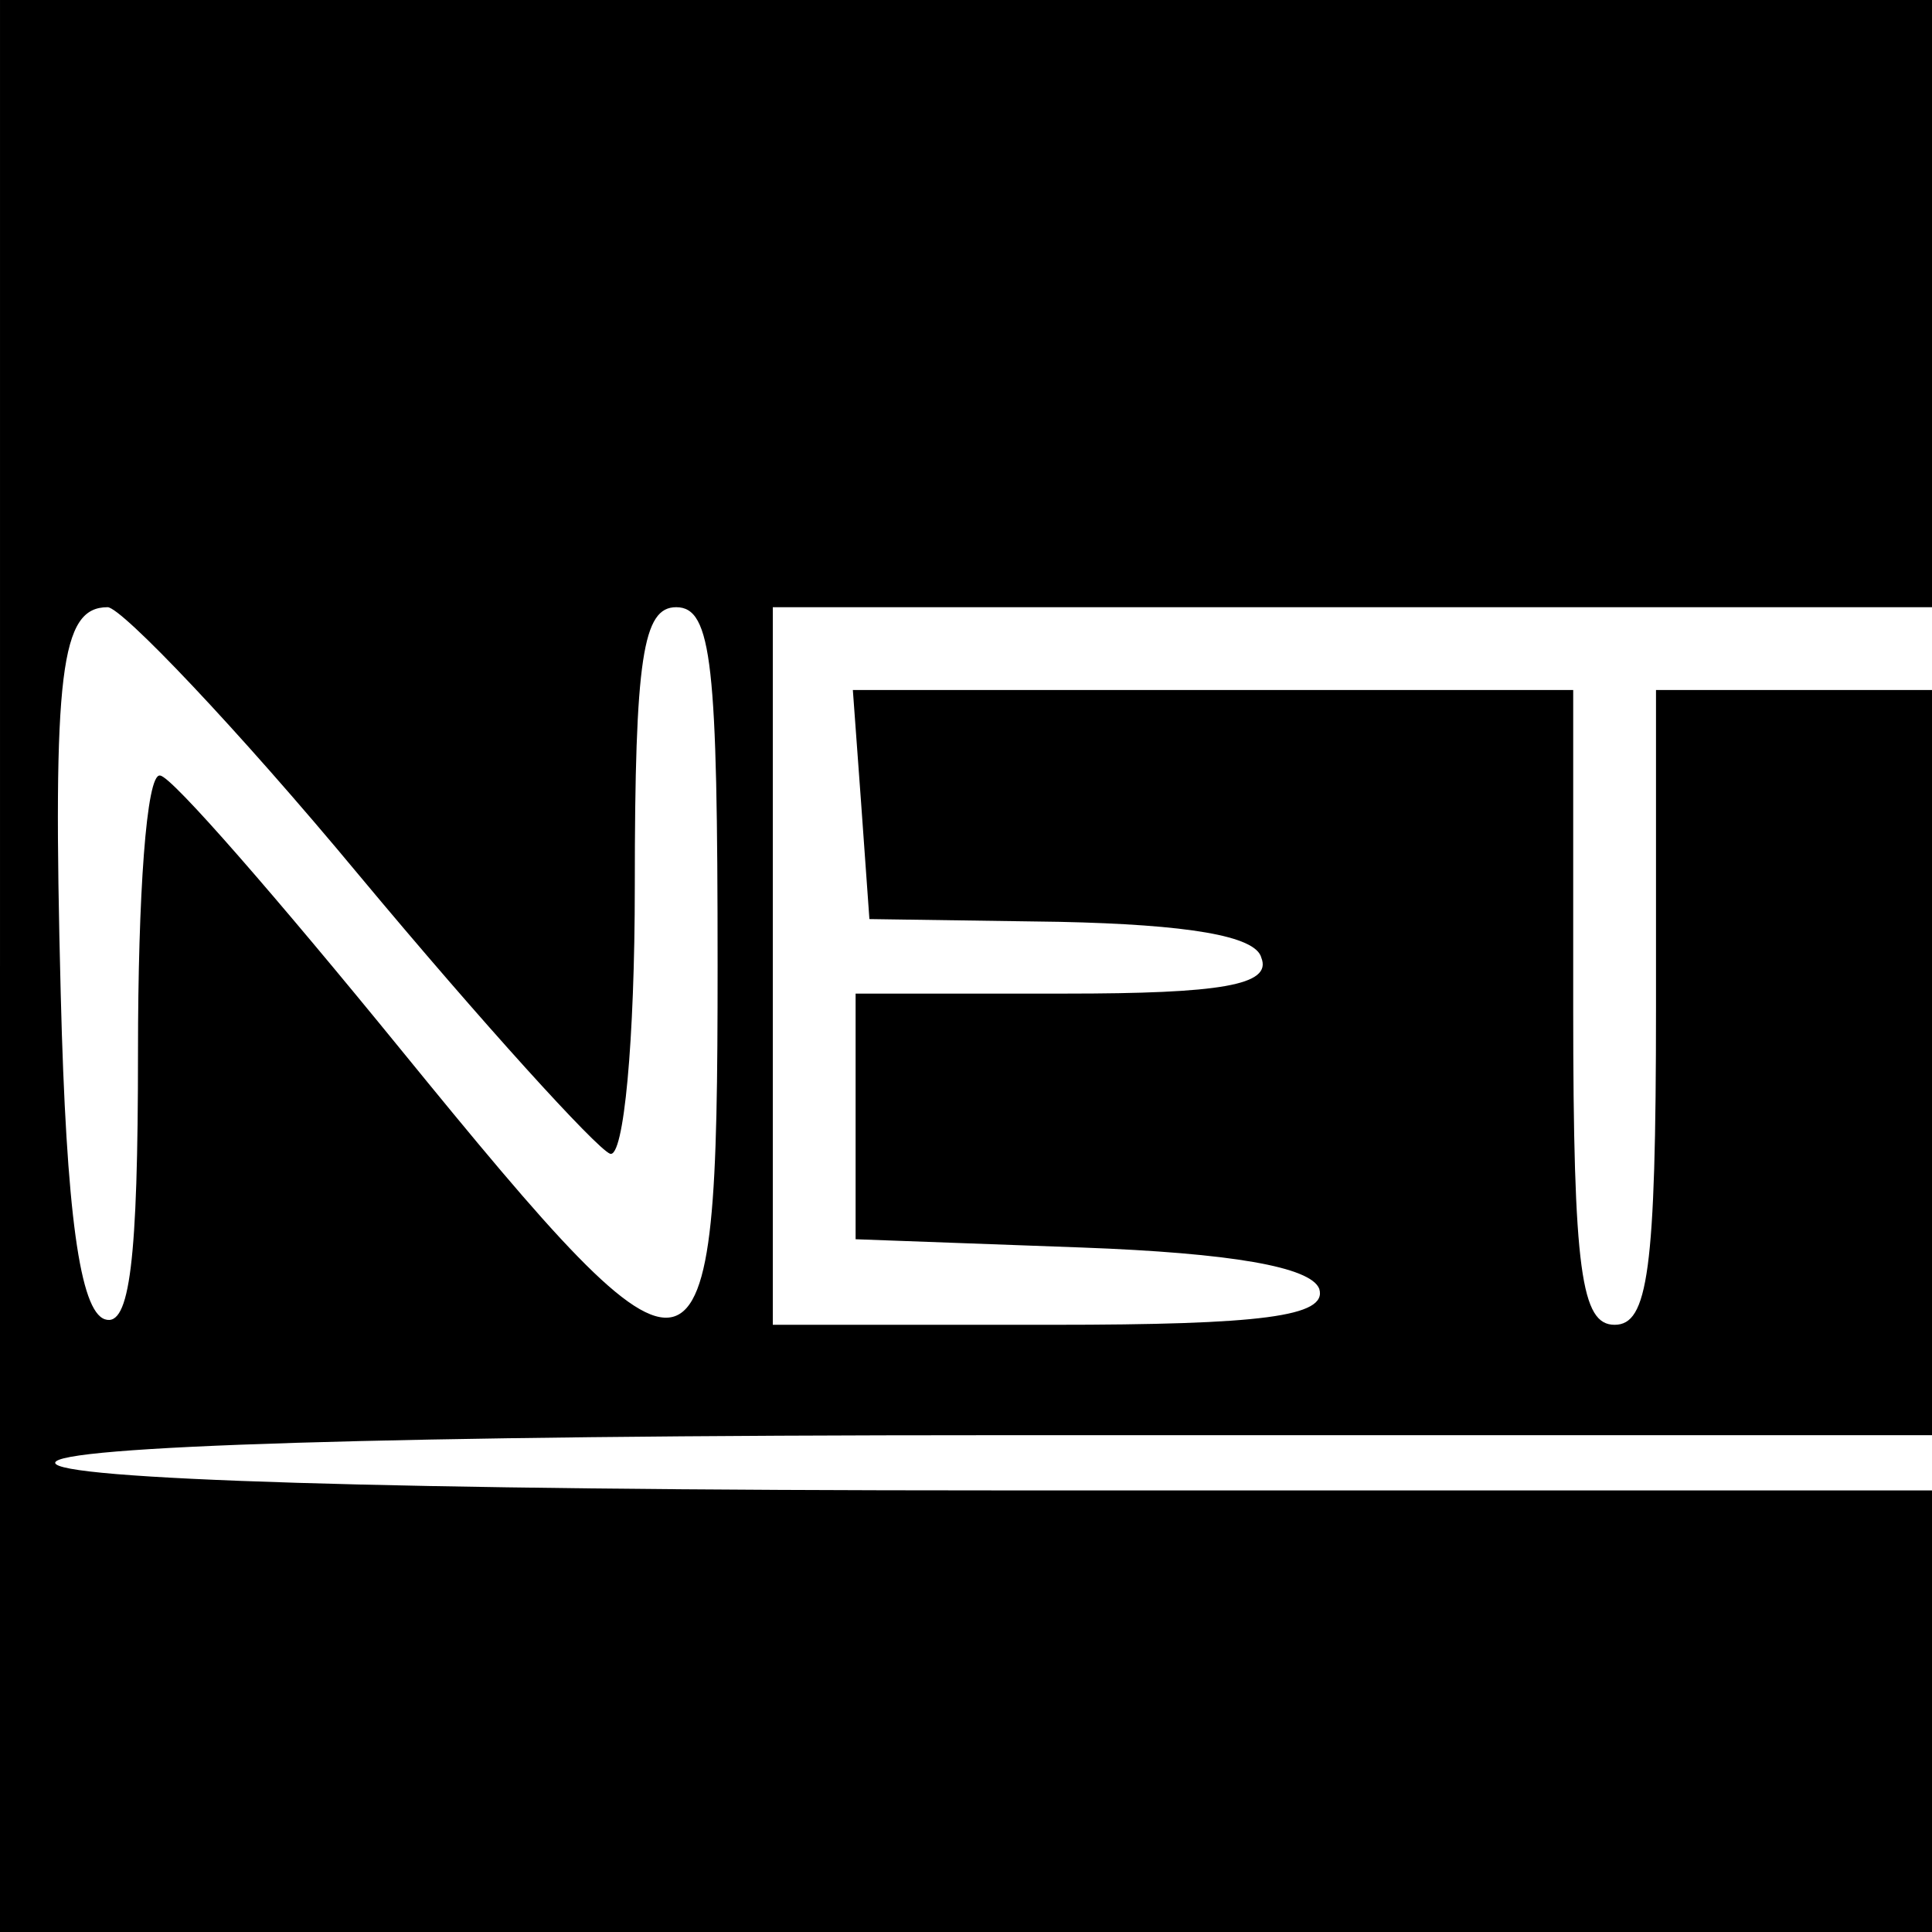 <?xml version="1.0" standalone="no"?>
<!DOCTYPE svg PUBLIC "-//W3C//DTD SVG 20010904//EN"
 "http://www.w3.org/TR/2001/REC-SVG-20010904/DTD/svg10.dtd">
<svg version="1.0" xmlns="http://www.w3.org/2000/svg"
 width="70pt" height="70pt" viewBox="0 0 70 70"
 preserveAspectRatio="xMidYMid meet">
<g transform="translate(0,70) scale(0.1,-0.1)"
fill="#000000" stroke="none">
<path d="M0 350 l0 -350 350 0 350 0 0 80 0 80 -340 0 c-220 0 -340 4 -340 10
0 6 120 10 340 10 l340 0 0 135 0 135 -50 0 -50 0 0 -115 c0 -96 -3 -115 -15
-115 -12 0 -15 19 -15 115 l0 115 -131 0 -130 0 3 -41 3 -42 69 -1 c46 -1 71
-5 73 -13 4 -10 -15 -13 -71 -13 l-76 0 0 -45 0 -44 82 -3 c54 -2 83 -7 86
-15 3 -10 -21 -13 -97 -13 l-101 0 0 130 0 130 210 0 210 0 0 110 0 110 -350
0 -350 0 0 -350z m130 33 c45 -54 86 -99 91 -101 5 -2 9 41 9 97 0 83 3 101
15 101 13 0 15 -21 15 -130 0 -164 -5 -165 -115 -30 -44 54 -83 99 -87 99 -5
1 -8 -44 -8 -100 0 -76 -3 -100 -12 -97 -9 3 -14 38 -16 118 -3 117 0 140 17
140 5 0 47 -44 91 -97z"/>
</g>
</svg>
